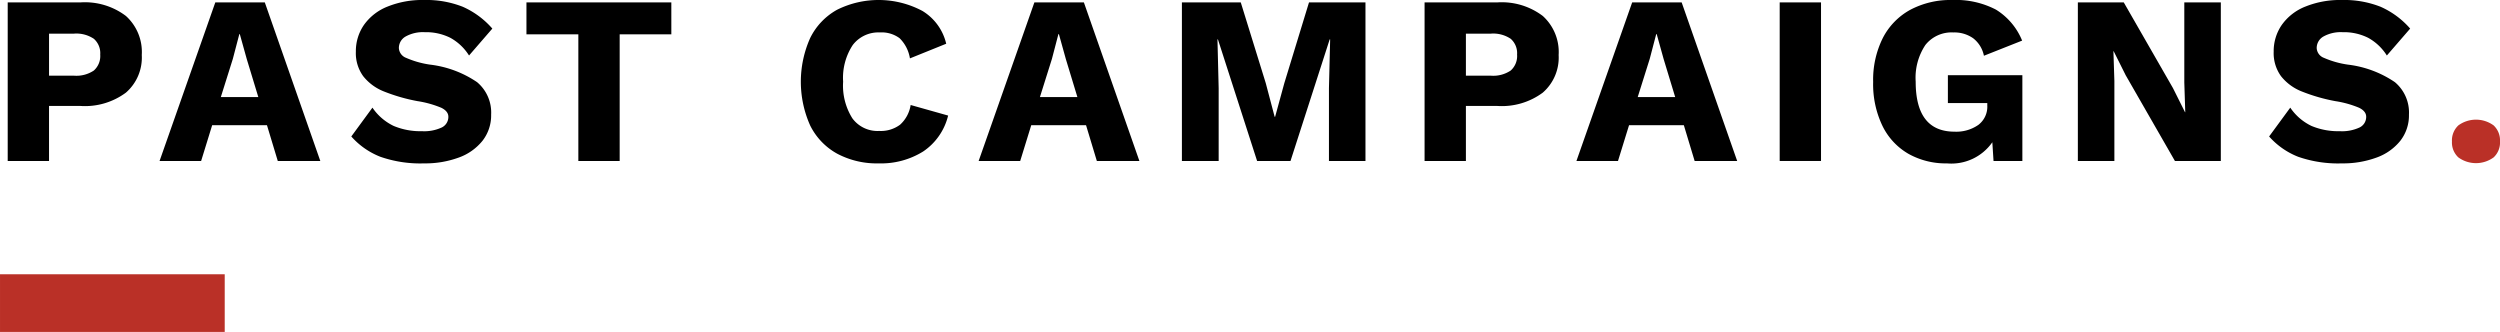 <svg xmlns="http://www.w3.org/2000/svg" width="260.125" height="34.536" viewBox="0 0 260.125 34.536">
  <g id="Group_756" data-name="Group 756" transform="translate(-96.023 -129.25)">
    <g id="PAST_CAMPAIGNS." data-name="PAST CAMPAIGNS.">
      <g id="Group_824" data-name="Group 824">
        <path id="Path_302" data-name="Path 302" d="M109.125,130.912a5.053,5.053,0,0,1,1.65,4.063,4.828,4.828,0,0,1-1.65,3.913,7.148,7.148,0,0,1-4.725,1.387h-3.275V146h-4.3V129.5H104.4A7.064,7.064,0,0,1,109.125,130.912Zm-3.337,5.676a2.019,2.019,0,0,0,.663-1.663,1.987,1.987,0,0,0-.663-1.638,3.257,3.257,0,0,0-2.062-.537h-2.6v4.375h2.6A3.251,3.251,0,0,0,105.788,136.588Z"/>
        <path id="Path_303" data-name="Path 303" d="M123.8,142.275h-5.7L116.951,146h-4.325l5.8-16.5h5.15l5.775,16.5h-4.425Zm-.9-2.925-1.2-3.95-.725-2.6h-.05l-.675,2.575L119,139.35Z"/>
        <path id="Path_304" data-name="Path 304" d="M144.163,129.95a8.8,8.8,0,0,1,3.087,2.275l-2.424,2.8a5.329,5.329,0,0,0-1.938-1.837,5.628,5.628,0,0,0-2.662-.588,3.7,3.7,0,0,0-2,.45,1.37,1.37,0,0,0-.7,1.2,1.151,1.151,0,0,0,.738,1.013,9.614,9.614,0,0,0,2.512.712,11,11,0,0,1,4.888,1.825,4.121,4.121,0,0,1,1.462,3.375,4.288,4.288,0,0,1-.9,2.725,5.574,5.574,0,0,1-2.488,1.75,10.093,10.093,0,0,1-3.588.6,12.633,12.633,0,0,1-4.549-.687,7.873,7.873,0,0,1-3.025-2.113l2.2-3a5.577,5.577,0,0,0,2.2,1.9,7.158,7.158,0,0,0,2.949.55,4.321,4.321,0,0,0,2.063-.387,1.217,1.217,0,0,0,.687-1.113q0-.574-.737-.937a10.517,10.517,0,0,0-2.462-.688,18.457,18.457,0,0,1-3.513-1.012,5.155,5.155,0,0,1-2.15-1.588,4.082,4.082,0,0,1-.763-2.55,4.806,4.806,0,0,1,.838-2.775,5.458,5.458,0,0,1,2.45-1.912,9.663,9.663,0,0,1,3.812-.688A10.321,10.321,0,0,1,144.163,129.95Z"/>
        <path id="Path_305" data-name="Path 305" d="M165.876,132.825H160.5V146h-4.3V132.825h-5.4V129.5h15.075Z"/>
        <path id="Path_306" data-name="Path 306" d="M192.076,145.013a8.3,8.3,0,0,1-4.625,1.237,8.783,8.783,0,0,1-4.326-1.013,6.778,6.778,0,0,1-2.8-2.924,11.134,11.134,0,0,1,0-9.113,6.772,6.772,0,0,1,2.8-2.937,9.7,9.7,0,0,1,8.875.125,5.436,5.436,0,0,1,2.476,3.412l-3.775,1.525a3.771,3.771,0,0,0-1.076-2.1,3.128,3.128,0,0,0-2.049-.6,3.346,3.346,0,0,0-2.826,1.313,6.211,6.211,0,0,0-1,3.812,6.386,6.386,0,0,0,.963,3.813,3.242,3.242,0,0,0,2.787,1.312,3.356,3.356,0,0,0,2.176-.65,3.472,3.472,0,0,0,1.1-2.05l3.9,1.1A6.287,6.287,0,0,1,192.076,145.013Z"/>
        <path id="Path_307" data-name="Path 307" d="M209.025,142.275h-5.7L202.175,146h-4.324l5.8-16.5h5.15l5.776,16.5H210.15Zm-.9-2.925-1.2-3.95-.724-2.6h-.051l-.674,2.575-1.25,3.975Z"/>
        <path id="Path_308" data-name="Path 308" d="M238.1,146h-3.8v-7.575l.125-5.075h-.05L230.3,146h-3.475l-4.075-12.65h-.05l.125,5.075V146H219V129.5h6.125l2.6,8.4.925,3.5h.05l.95-3.475,2.575-8.425H238.1Z"/>
        <path id="Path_309" data-name="Path 309" d="M256.55,130.912a5.056,5.056,0,0,1,1.65,4.063,4.831,4.831,0,0,1-1.65,3.913,7.15,7.15,0,0,1-4.725,1.387H248.55V146h-4.3V129.5h7.575A7.066,7.066,0,0,1,256.55,130.912Zm-3.337,5.676a2.018,2.018,0,0,0,.662-1.663,1.987,1.987,0,0,0-.662-1.638,3.26,3.26,0,0,0-2.063-.537h-2.6v4.375h2.6A3.254,3.254,0,0,0,253.213,136.588Z"/>
        <path id="Path_310" data-name="Path 310" d="M271.226,142.275h-5.7L264.375,146h-4.324l5.8-16.5H271l5.776,16.5h-4.425Zm-.9-2.925-1.2-3.95-.724-2.6h-.05l-.675,2.575-1.25,3.975Z"/>
        <path id="Path_311" data-name="Path 311" d="M285.5,146h-4.3V129.5h4.3Z"/>
        <path id="Path_312" data-name="Path 312" d="M306.45,137.075V146h-3l-.125-1.95a5.2,5.2,0,0,1-4.725,2.2,7.935,7.935,0,0,1-3.988-.987,6.78,6.78,0,0,1-2.712-2.9,9.988,9.988,0,0,1-.975-4.587,9.721,9.721,0,0,1,1-4.562,6.977,6.977,0,0,1,2.85-2.938,8.893,8.893,0,0,1,4.375-1.025,9.033,9.033,0,0,1,4.55,1,6.783,6.783,0,0,1,2.725,3.225l-3.975,1.575a3.052,3.052,0,0,0-1.125-1.825,3.392,3.392,0,0,0-2.05-.6,3.474,3.474,0,0,0-2.913,1.3,6.14,6.14,0,0,0-1.012,3.825q0,5.2,4.05,5.2a4.011,4.011,0,0,0,2.462-.7,2.374,2.374,0,0,0,.938-2.025v-.25h-4.1v-2.9Z"/>
        <path id="Path_313" data-name="Path 313" d="M327.1,146h-4.776l-5.125-8.925-1.25-2.5h-.025l.1,3.1V146h-3.8V129.5H317l5.125,8.925,1.25,2.5h.025l-.1-3.1V129.5h3.8Z"/>
        <path id="Path_314" data-name="Path 314" d="M343.713,129.95a8.8,8.8,0,0,1,3.087,2.275l-2.425,2.8a5.314,5.314,0,0,0-1.938-1.837,5.625,5.625,0,0,0-2.662-.588,3.7,3.7,0,0,0-2,.45,1.371,1.371,0,0,0-.7,1.2,1.149,1.149,0,0,0,.737,1.013,9.636,9.636,0,0,0,2.513.712,11.008,11.008,0,0,1,4.888,1.825,4.124,4.124,0,0,1,1.462,3.375,4.289,4.289,0,0,1-.9,2.725,5.563,5.563,0,0,1-2.488,1.75,10.087,10.087,0,0,1-3.587.6,12.636,12.636,0,0,1-4.55-.687,7.88,7.88,0,0,1-3.025-2.113l2.2-3a5.574,5.574,0,0,0,2.2,1.9,7.166,7.166,0,0,0,2.95.55,4.314,4.314,0,0,0,2.062-.387,1.216,1.216,0,0,0,.688-1.113q0-.574-.738-.937a10.487,10.487,0,0,0-2.462-.688,18.423,18.423,0,0,1-3.512-1.012,5.165,5.165,0,0,1-2.151-1.588,4.088,4.088,0,0,1-.762-2.55,4.805,4.805,0,0,1,.837-2.775,5.461,5.461,0,0,1,2.451-1.912,9.659,9.659,0,0,1,3.812-.688A10.321,10.321,0,0,1,343.713,129.95Z"/>
      </g>
      <g id="Group_825" data-name="Group 825">
        <path id="Path_315" data-name="Path 315" d="M355.487,142.3a2.144,2.144,0,0,1,.662,1.675,2.112,2.112,0,0,1-.662,1.65,3.114,3.114,0,0,1-3.675,0,2.113,2.113,0,0,1-.663-1.65,2.145,2.145,0,0,1,.663-1.675,3.114,3.114,0,0,1,3.675,0Z" fill="#ba3027"/>
      </g>
    </g>
    <line id="Line_87" data-name="Line 87" x2="23.381" transform="translate(96.024 160.786)" fill="none" stroke="#ba3027" stroke-width="6"/>
  </g>
</svg>
